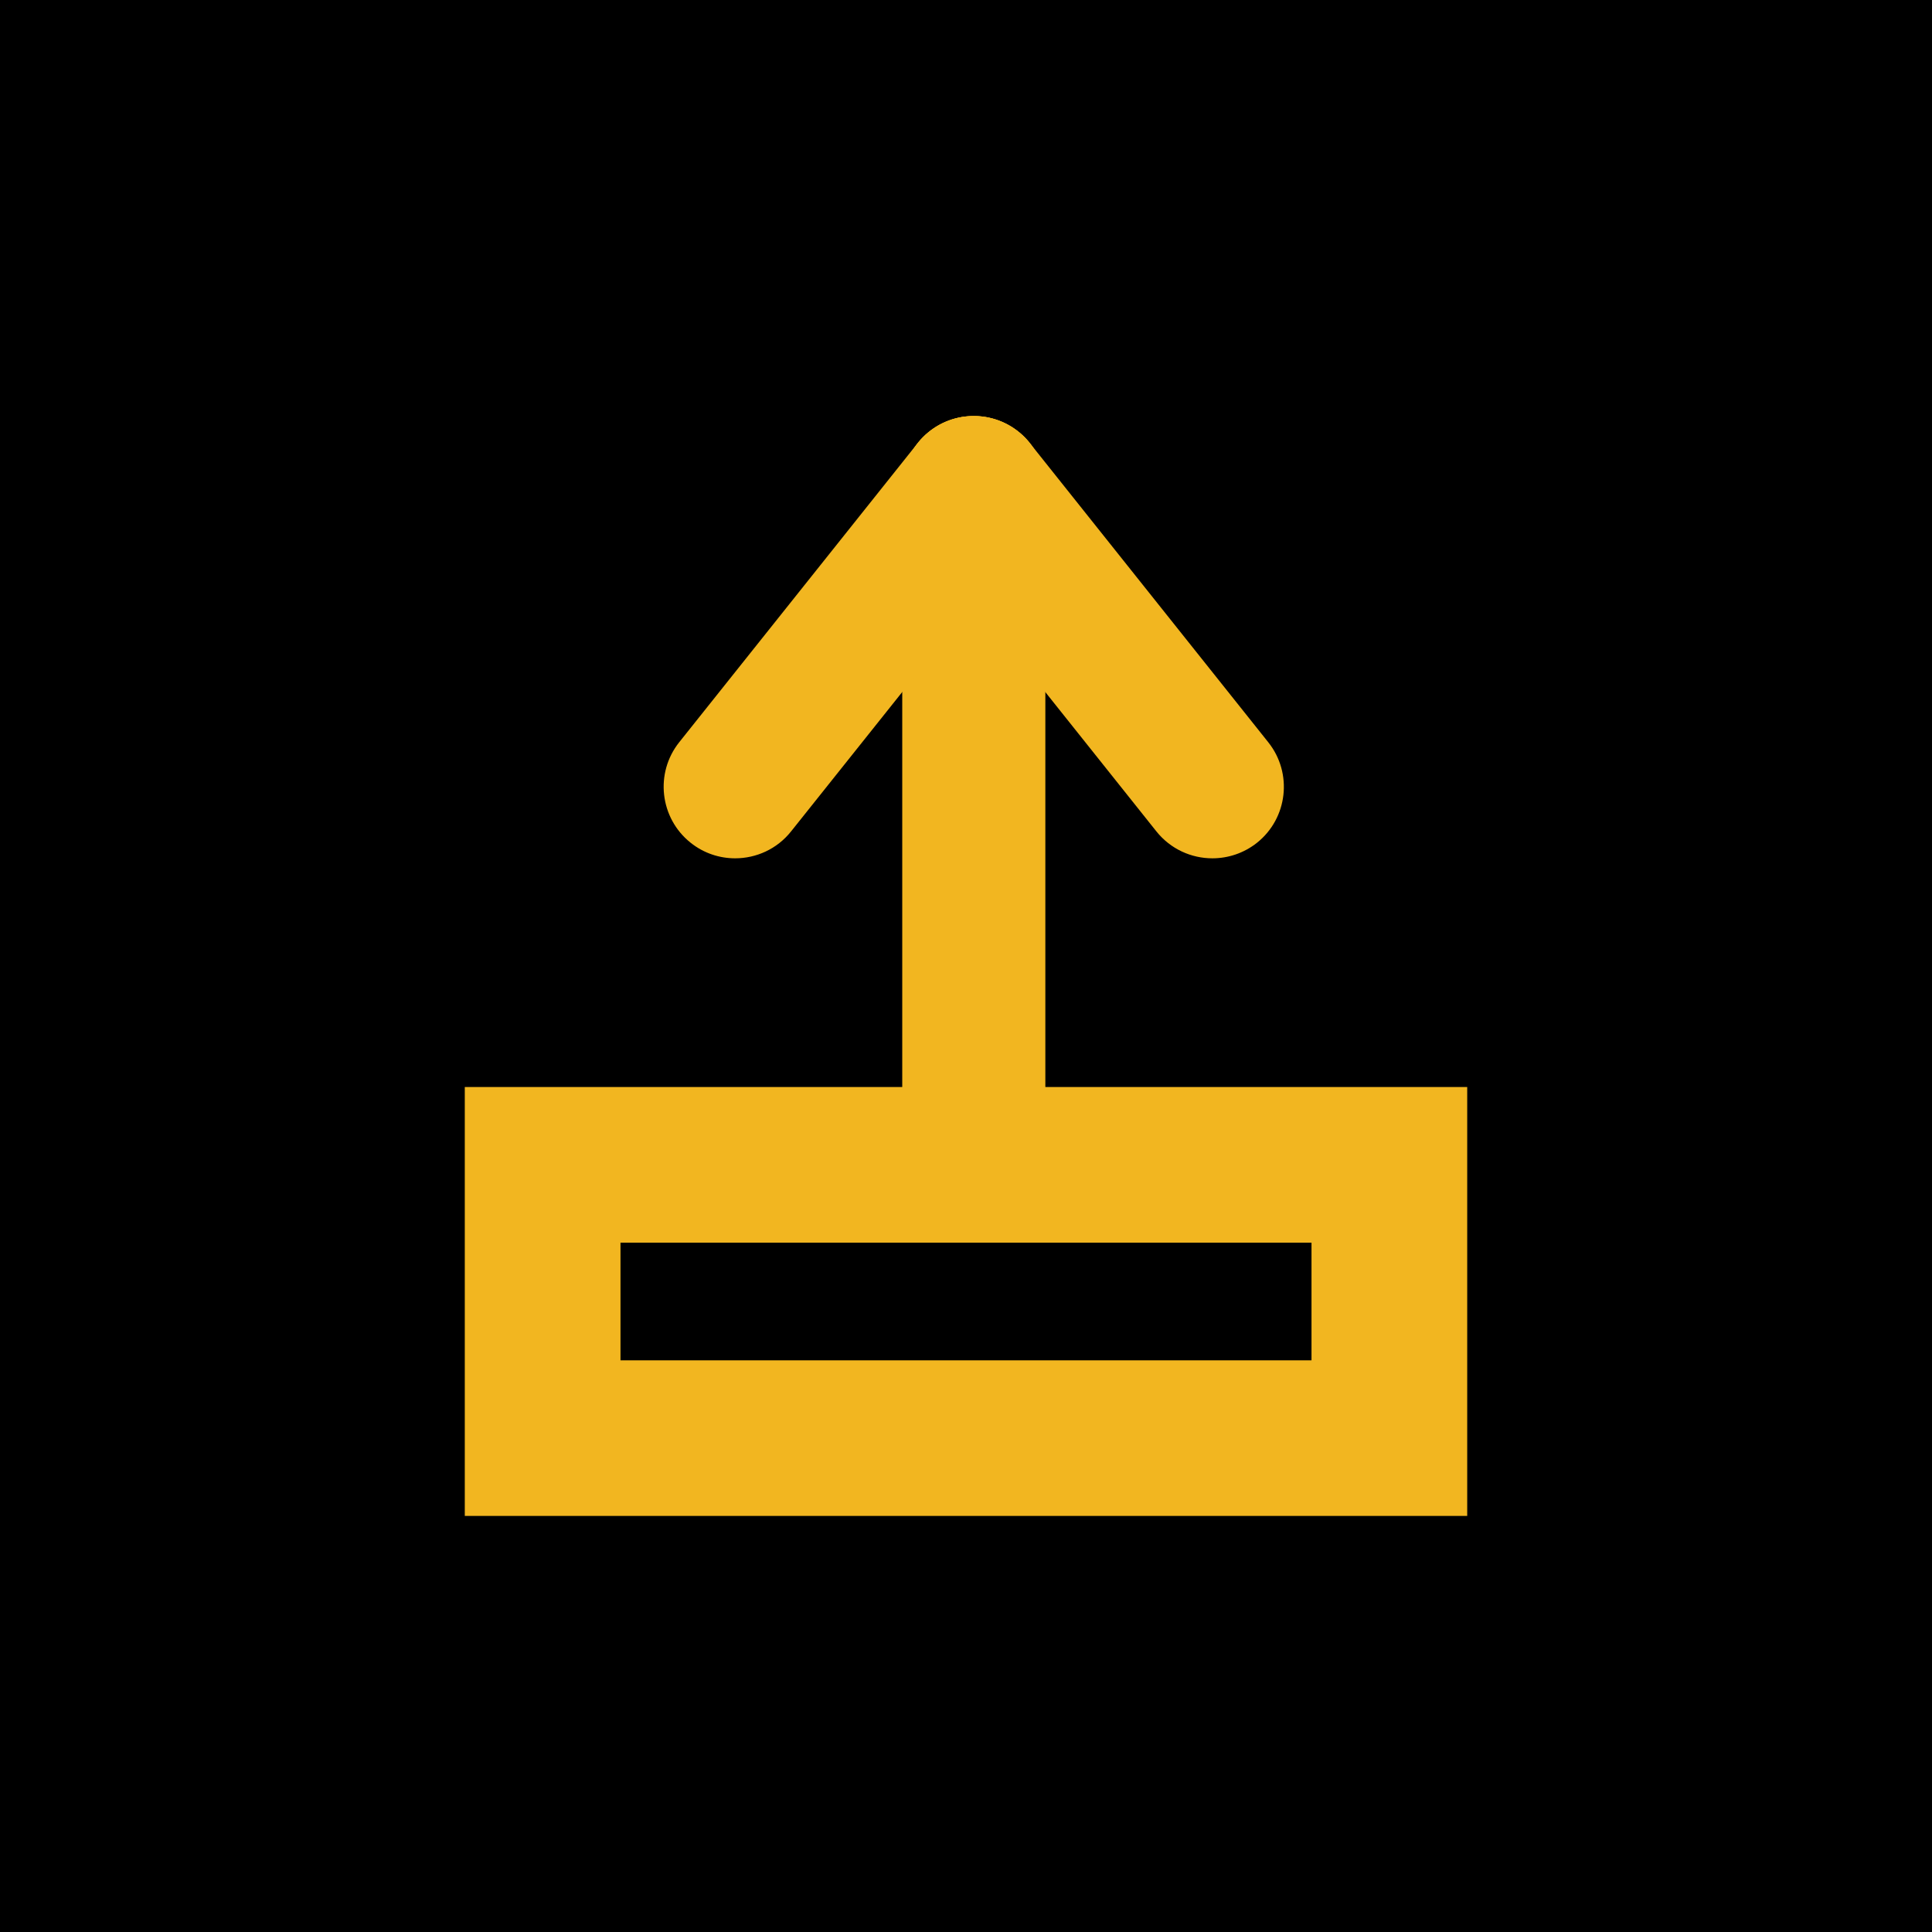<?xml version="1.0" encoding="utf-8"?>
<!-- Generator: Adobe Illustrator 16.0.3, SVG Export Plug-In . SVG Version: 6.00 Build 0)  -->
<!DOCTYPE svg PUBLIC "-//W3C//DTD SVG 1.1//EN" "http://www.w3.org/Graphics/SVG/1.1/DTD/svg11.dtd">
<svg version="1.1" id="Layer_1" xmlns="http://www.w3.org/2000/svg" xmlns:xlink="http://www.w3.org/1999/xlink" x="0px" y="0px"
	 width="42px" height="42px" viewBox="0 0 42 42" enable-background="new 0 0 42 42" xml:space="preserve">
<g>
	<rect width="42" height="42"/>
	<g>
		<g>
			<path fill="#F2B620" d="M21.17,26.914c-0.858,0-1.556-0.695-1.556-1.555V10.6c0-0.858,0.697-1.555,1.556-1.555
				s1.555,0.696,1.555,1.555v14.76C22.725,26.219,22.028,26.914,21.17,26.914z"/>
			<path fill="#F2B620" d="M15.981,18.659c-0.339,0-0.682-0.11-0.968-0.339c-0.671-0.535-0.782-1.514-0.247-2.185l5.187-6.506
				c0.535-0.673,1.516-0.78,2.184-0.247c0.674,0.535,0.783,1.514,0.249,2.186l-5.188,6.505
				C16.892,18.459,16.438,18.659,15.981,18.659z"/>
			<path fill="#F2B620" d="M26.356,18.659c-0.457,0-0.909-0.2-1.217-0.585l-5.186-6.505c-0.536-0.672-0.425-1.651,0.246-2.186
				c0.67-0.534,1.65-0.424,2.187,0.247l5.185,6.506c0.535,0.671,0.425,1.65-0.245,2.185C27.039,18.549,26.696,18.659,26.356,18.659z
				"/>
		</g>
		<path fill="#F2B620" d="M31.896,32.955H10.104v-9.324h21.792V32.955z M13.489,29.572h15.022v-2.558H13.489V29.572z"/>
	</g>
</g>
</svg>
